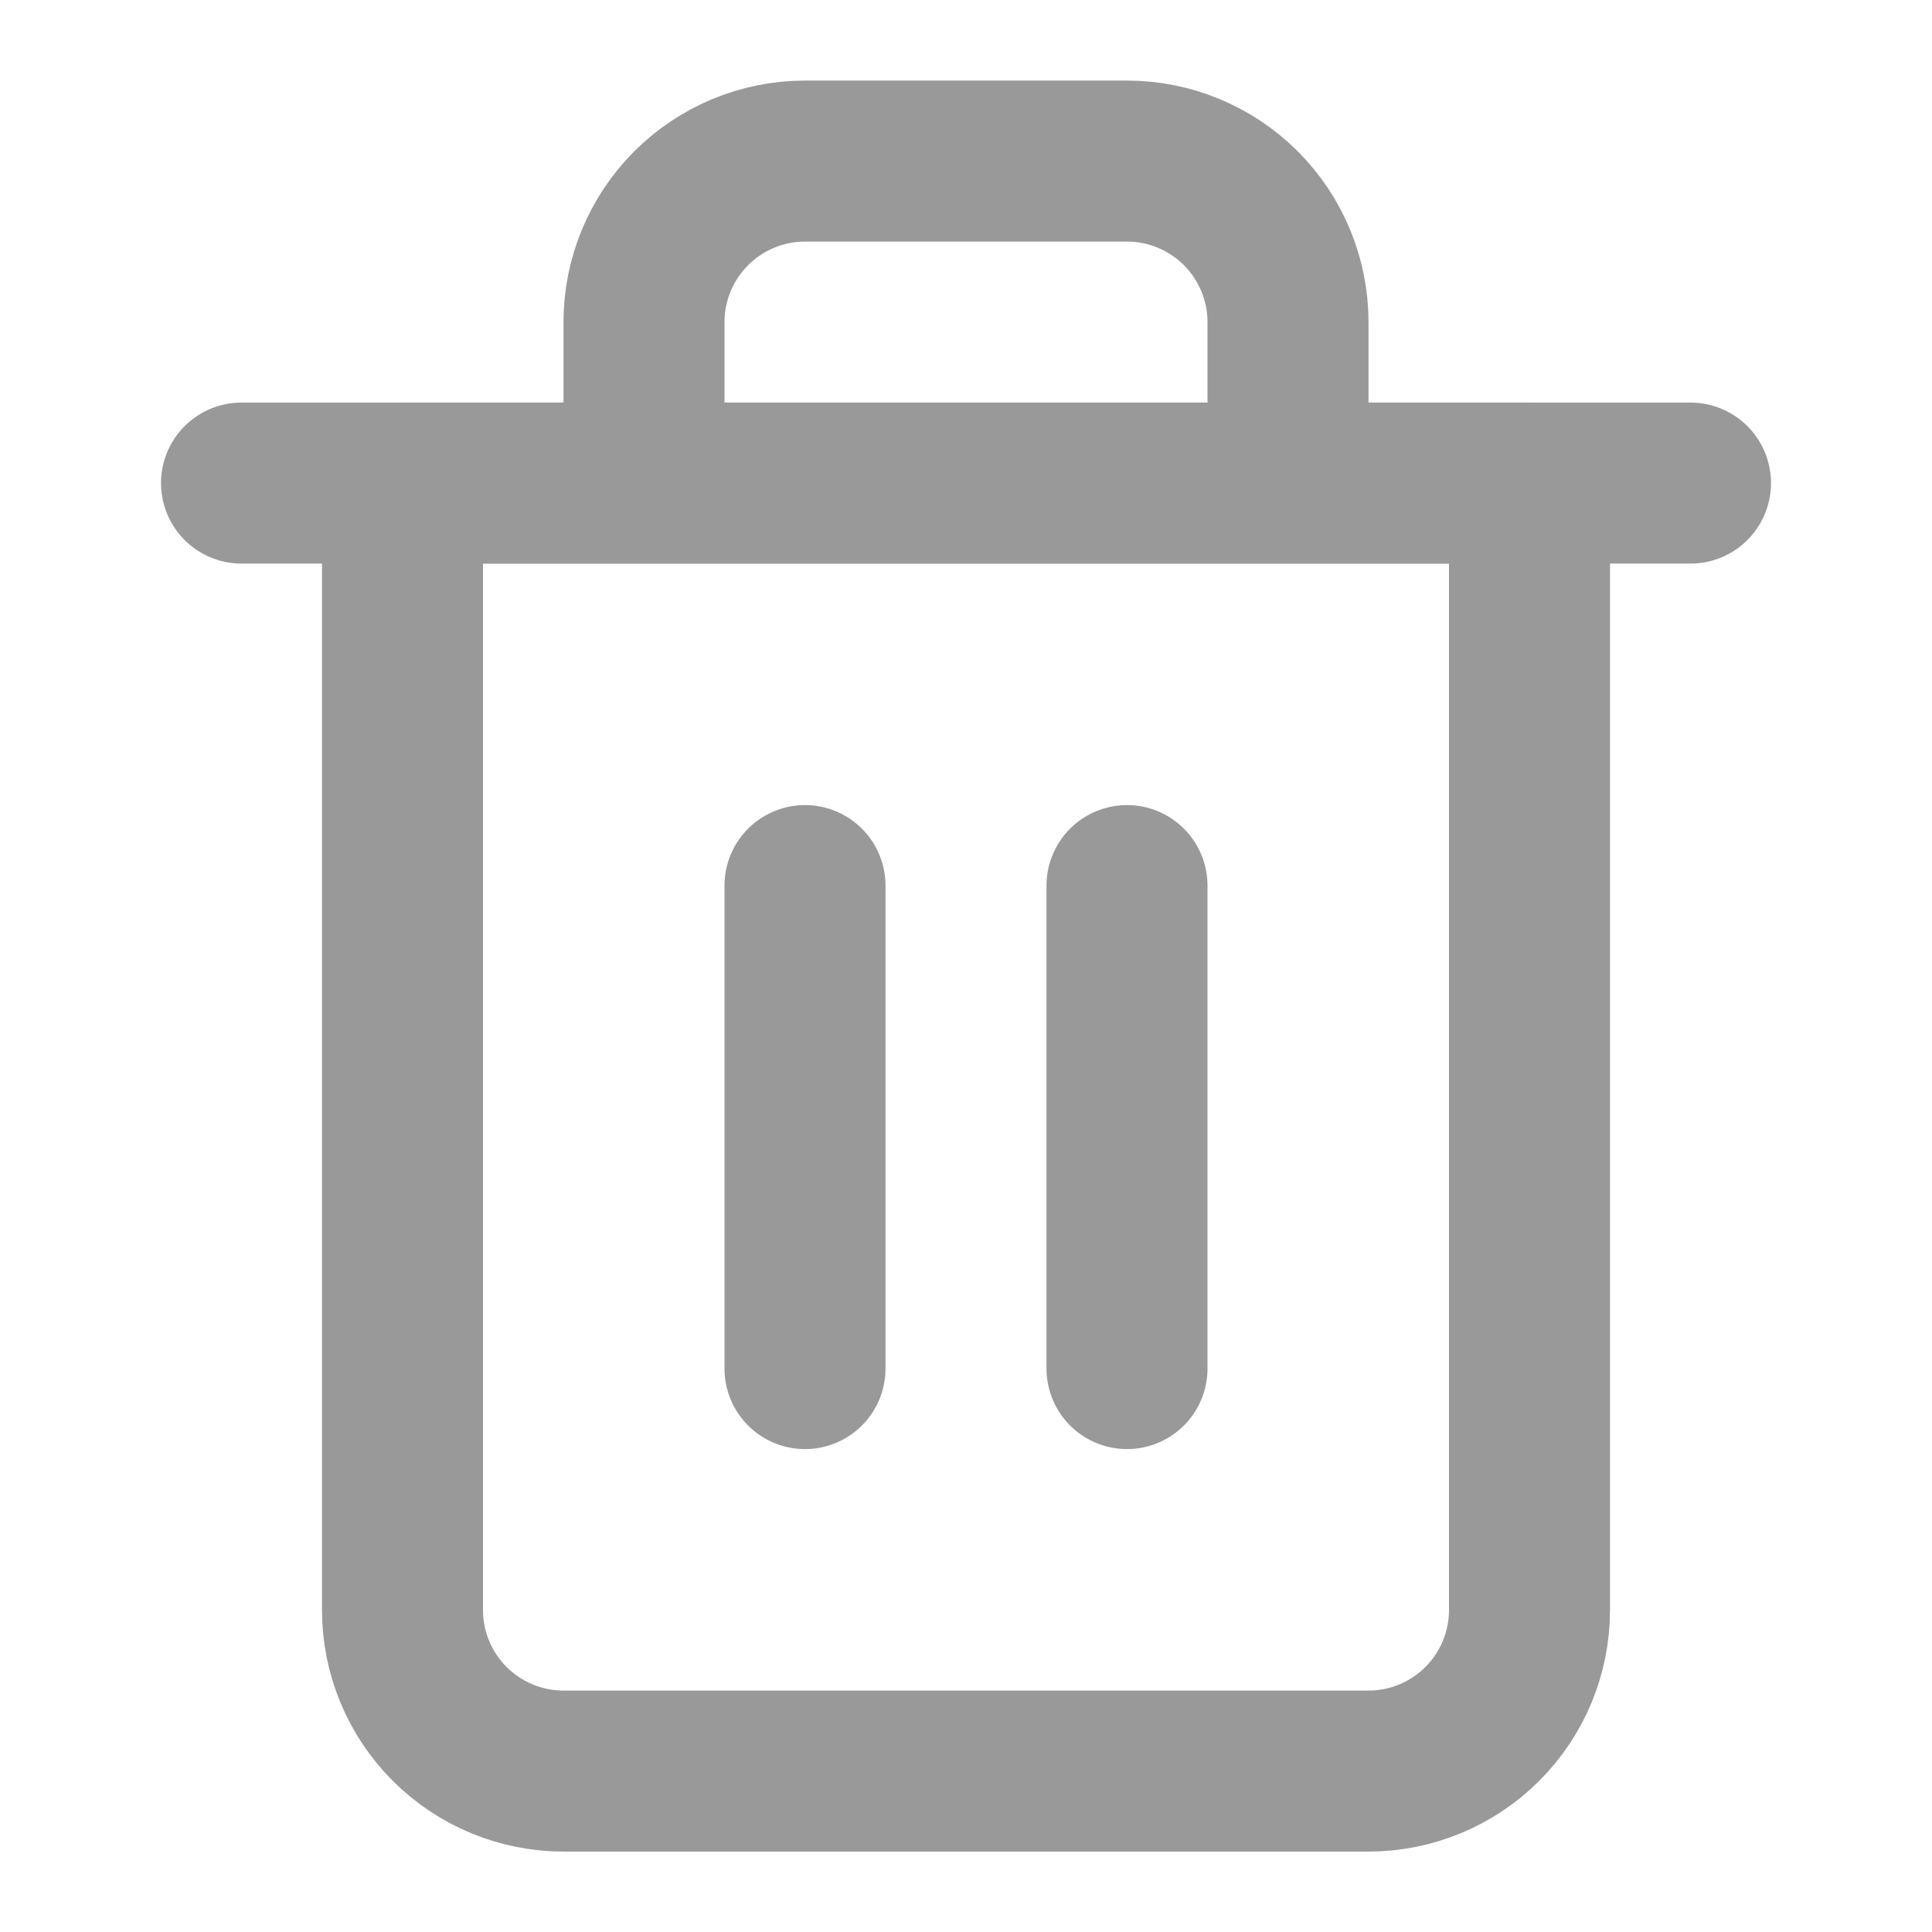 <svg width="24" height="24" viewBox="0 0 24 24" fill="none" stroke="#999999" xmlns="http://www.w3.org/2000/svg">
<path class="stroke" d="M3 6.001H5H21" stroke-width="2" stroke-linecap="round" stroke-linejoin="round"/>
<path class="stroke" d="M8 6.001V4.001C8 3.471 8.211 2.962 8.586 2.587C8.961 2.212 9.47 2.001 10 2.001H14C14.53 2.001 15.039 2.212 15.414 2.587C15.789 2.962 16 3.471 16 4.001V6.001M19 6.001V20.001C19 20.531 18.789 21.04 18.414 21.415C18.039 21.79 17.53 22.001 17 22.001H7C6.47 22.001 5.961 21.79 5.586 21.415C5.211 21.04 5 20.531 5 20.001V6.001H19Z" stroke-width="2" stroke-linecap="round" stroke-linejoin="round"/>
<path class="stroke" d="M10 11.001V17.001" stroke-width="2" stroke-linecap="round" stroke-linejoin="round"/>
<path class="stroke" d="M14 11.001V17.001" stroke-width="2" stroke-linecap="round" stroke-linejoin="round"/>
</svg>
